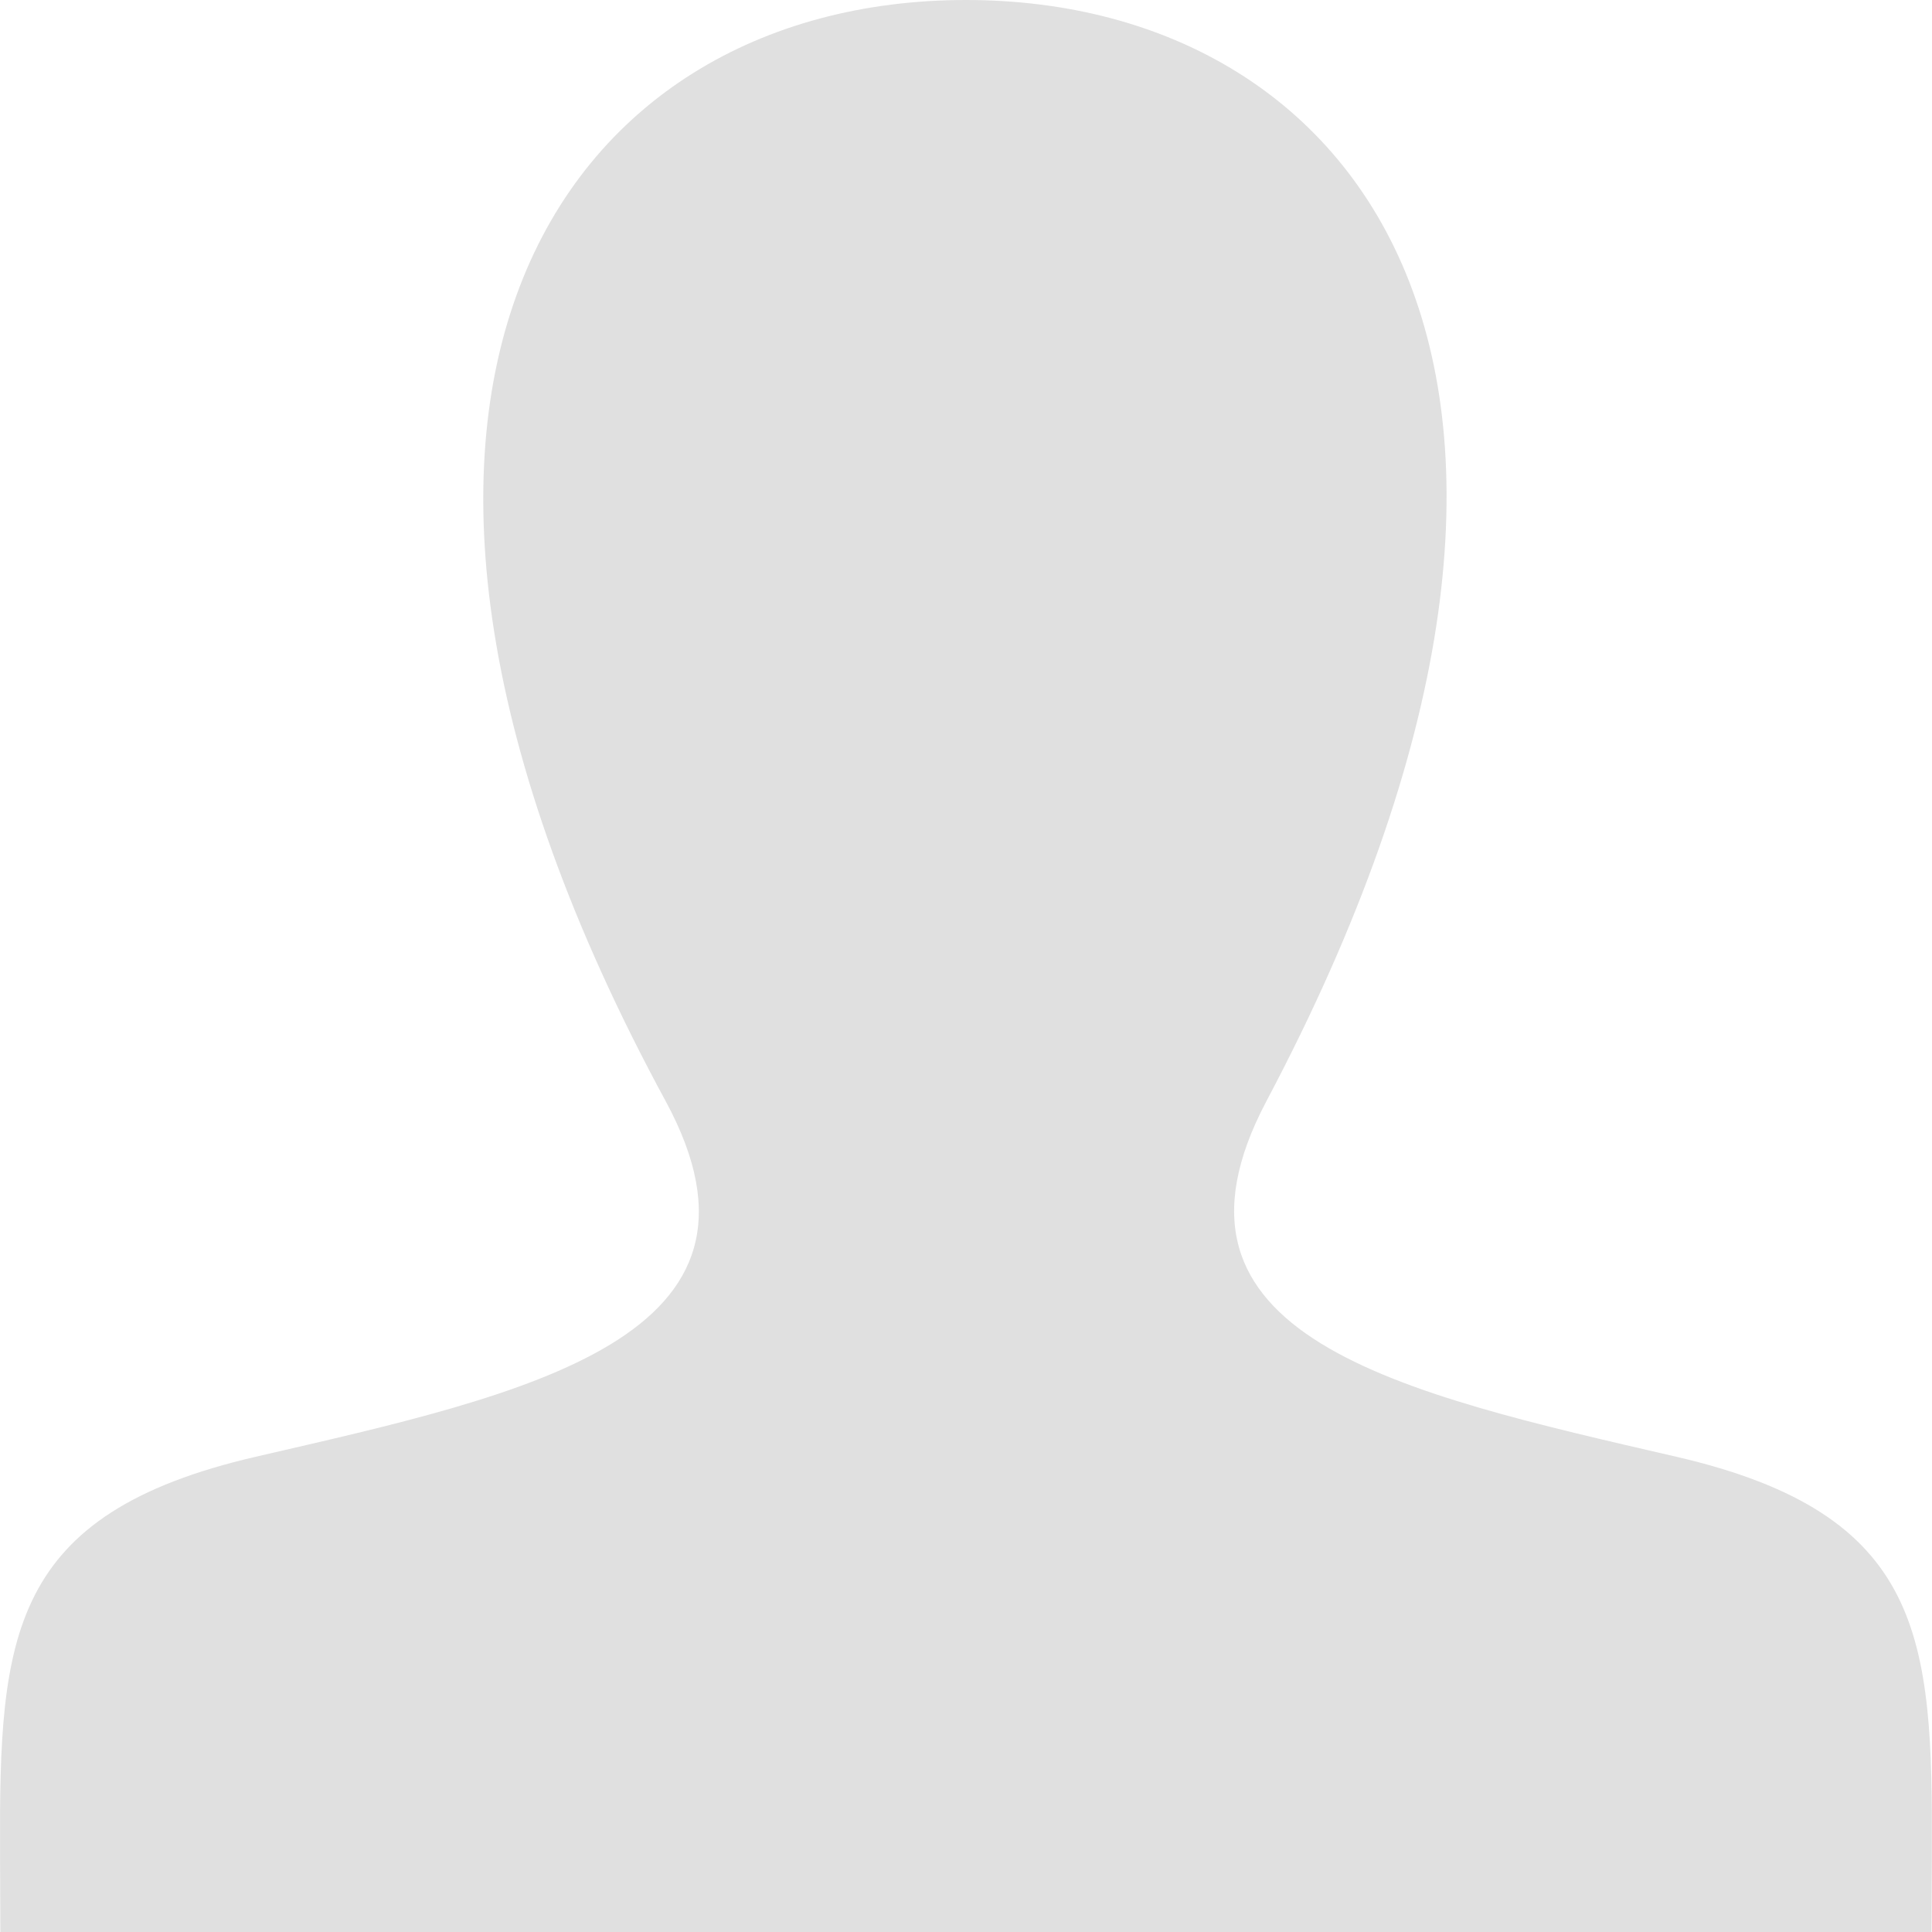 <svg width="50" height="50" viewBox="0 0 50 50" fill="none" xmlns="http://www.w3.org/2000/svg">
<g clip-path="url(#clip0)">
<path d="M43.38 37.7C36.215 36.046 29.546 34.596 32.776 28.496C42.609 9.929 35.382 0 25 0C14.413 0 7.367 10.31 17.226 28.496C20.553 34.631 13.632 36.081 6.621 37.7C0.219 39.179 -0.02 42.358 0.001 47.917L0.009 50H49.988L49.996 47.981C50.021 42.381 49.805 39.185 43.38 37.7Z" fill="#E0E0E0"/>
</g>
<defs>
<clipPath id="clip0">
<rect width="50" height="50" fill="white"/>
</clipPath>
</defs>
</svg>
